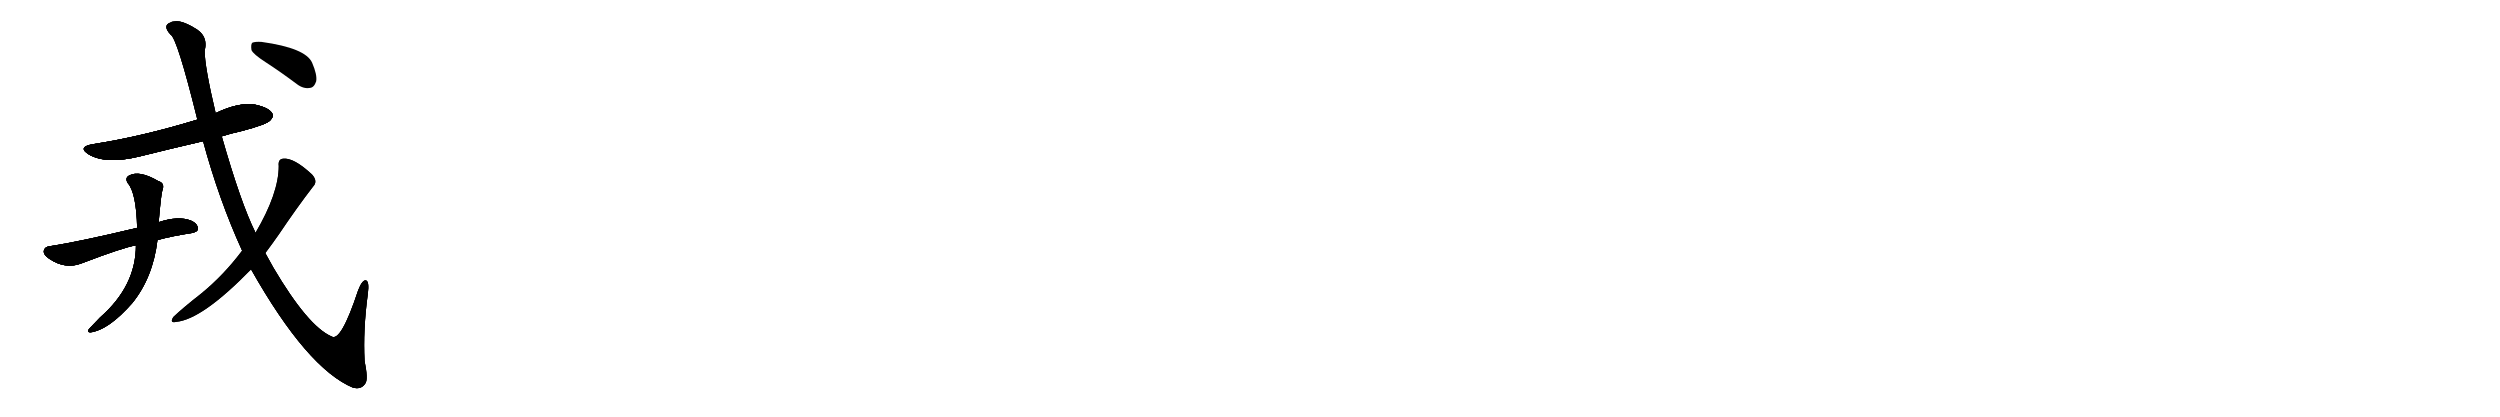 <svg version="1.1" viewBox="0 0 6144 1024" xmlns="http://www.w3.org/2000/svg">
  
  <g transform="scale(1, -1) translate(0, -900)" class="origin">
    <style type="text/css">
        .origin {display:none;}
        .hide {display:none;}
        .stroke {fill: #000000;}
        
.step1 {transform: translateX(1024px);}
.step2 {transform: translateX(2048px);}
.step3 {transform: translateX(3072px);}
.step4 {transform: translateX(4096px);}
.step5 {transform: translateX(5120px);}
.step6 {transform: translateX(6144px);}
.step7 {transform: translateX(7168px);}
.step8 {transform: translateX(8192px);}
.step9 {transform: translateX(9216px);}
.step10 {transform: translateX(10240px);}
.step11 {transform: translateX(11264px);}
.step12 {transform: translateX(12288px);}
.step13 {transform: translateX(13312px);}
.step14 {transform: translateX(14336px);}
.step15 {transform: translateX(15360px);}
.step16 {transform: translateX(16384px);}
.step17 {transform: translateX(17408px);}
.step18 {transform: translateX(18432px);}
.step19 {transform: translateX(19456px);}
.step20 {transform: translateX(20480px);}
.step21 {transform: translateX(21504px);}
.step22 {transform: translateX(22528px);}
.step23 {transform: translateX(23552px);}
.step24 {transform: translateX(24576px);}
.step25 {transform: translateX(25600px);}
.step26 {transform: translateX(26624px);}
.step27 {transform: translateX(27648px);}
.step28 {transform: translateX(28672px);}
.step29 {transform: translateX(29696px);}
    </style>

    <path d="M 545 565 Q 567 572 594 578 Q 655 594 664 604 Q 674 614 668 623 Q 659 636 626 643 Q 586 649 530 622 L 485 606 Q 347 564 230 546 Q 188 539 219 520 Q 261 496 341 515 Q 417 534 499 553 L 545 565 Z" fill="lightgray"/>
    <path d="M 387 310 Q 423 320 470 327 Q 486 330 486 337 Q 487 350 469 358 Q 438 370 390 354 L 337 340 Q 195 306 123 295 Q 111 294 108 285 Q 105 275 121 264 Q 161 237 201 253 Q 303 292 334 297 L 387 310 Z" fill="lightgray"/>
    <path d="M 334 297 Q 334 197 246 120 Q 233 107 221 94 Q 211 84 222 83 Q 267 89 325 155 Q 376 218 387 310 L 390 354 Q 396 424 399 432 Q 406 450 389 455 Q 343 482 318 469 Q 306 463 314 450 Q 335 426 337 340 L 334 297 Z" fill="lightgray"/>
    <path d="M 617 238 Q 755 -6 868 -53 Q 871 -53 875 -54 Q 890 -55 898 -42 Q 905 -32 896 13 Q 892 89 904 178 Q 908 209 899 211 Q 890 212 880 186 Q 838 59 815 73 Q 757 98 672 242 Q 662 260 652 278 L 628 328 Q 592 400 545 565 L 530 622 Q 503 736 503 775 Q 513 814 475 833 Q 474 834 472 835 Q 448 848 434 848 Q 421 847 420 845 Q 398 838 419 815 Q 435 808 485 606 L 499 553 Q 538 409 595 284 L 617 238 Z" fill="lightgray"/>
    <path d="M 595 284 Q 550 224 495 179 Q 449 143 426 121 Q 416 105 433 109 Q 497 115 617 238 L 652 278 Q 670 302 686 325 Q 729 389 769 441 Q 782 454 767 471 Q 722 513 696 510 Q 683 509 685 492 Q 685 425 628 328 L 595 284 Z" fill="lightgray"/>
    <path d="M 653 747 Q 690 723 730 693 Q 746 681 762 684 Q 772 685 777 700 Q 780 716 767 746 Q 751 782 643 797 Q 627 798 620 795 Q 616 791 618 777 Q 622 767 653 747 Z" fill="lightgray"/></g>
<g transform="scale(1, -1) translate(0, -900)">
    <style type="text/css">
        .origin {display:none;}
        .hide {display:none;}
        .stroke {fill: #000000;}
        
.step1 {transform: translateX(1024px);}
.step2 {transform: translateX(2048px);}
.step3 {transform: translateX(3072px);}
.step4 {transform: translateX(4096px);}
.step5 {transform: translateX(5120px);}
.step6 {transform: translateX(6144px);}
.step7 {transform: translateX(7168px);}
.step8 {transform: translateX(8192px);}
.step9 {transform: translateX(9216px);}
.step10 {transform: translateX(10240px);}
.step11 {transform: translateX(11264px);}
.step12 {transform: translateX(12288px);}
.step13 {transform: translateX(13312px);}
.step14 {transform: translateX(14336px);}
.step15 {transform: translateX(15360px);}
.step16 {transform: translateX(16384px);}
.step17 {transform: translateX(17408px);}
.step18 {transform: translateX(18432px);}
.step19 {transform: translateX(19456px);}
.step20 {transform: translateX(20480px);}
.step21 {transform: translateX(21504px);}
.step22 {transform: translateX(22528px);}
.step23 {transform: translateX(23552px);}
.step24 {transform: translateX(24576px);}
.step25 {transform: translateX(25600px);}
.step26 {transform: translateX(26624px);}
.step27 {transform: translateX(27648px);}
.step28 {transform: translateX(28672px);}
.step29 {transform: translateX(29696px);}
    </style>

    <path d="M 545 565 Q 567 572 594 578 Q 655 594 664 604 Q 674 614 668 623 Q 659 636 626 643 Q 586 649 530 622 L 485 606 Q 347 564 230 546 Q 188 539 219 520 Q 261 496 341 515 Q 417 534 499 553 L 545 565 Z" fill="lightgray" class="stroke step0"/>
    <path d="M 387 310 Q 423 320 470 327 Q 486 330 486 337 Q 487 350 469 358 Q 438 370 390 354 L 337 340 Q 195 306 123 295 Q 111 294 108 285 Q 105 275 121 264 Q 161 237 201 253 Q 303 292 334 297 L 387 310 Z" fill="lightgray" class="hide"/>
    <path d="M 334 297 Q 334 197 246 120 Q 233 107 221 94 Q 211 84 222 83 Q 267 89 325 155 Q 376 218 387 310 L 390 354 Q 396 424 399 432 Q 406 450 389 455 Q 343 482 318 469 Q 306 463 314 450 Q 335 426 337 340 L 334 297 Z" fill="lightgray" class="hide"/>
    <path d="M 617 238 Q 755 -6 868 -53 Q 871 -53 875 -54 Q 890 -55 898 -42 Q 905 -32 896 13 Q 892 89 904 178 Q 908 209 899 211 Q 890 212 880 186 Q 838 59 815 73 Q 757 98 672 242 Q 662 260 652 278 L 628 328 Q 592 400 545 565 L 530 622 Q 503 736 503 775 Q 513 814 475 833 Q 474 834 472 835 Q 448 848 434 848 Q 421 847 420 845 Q 398 838 419 815 Q 435 808 485 606 L 499 553 Q 538 409 595 284 L 617 238 Z" fill="lightgray" class="hide"/>
    <path d="M 595 284 Q 550 224 495 179 Q 449 143 426 121 Q 416 105 433 109 Q 497 115 617 238 L 652 278 Q 670 302 686 325 Q 729 389 769 441 Q 782 454 767 471 Q 722 513 696 510 Q 683 509 685 492 Q 685 425 628 328 L 595 284 Z" fill="lightgray" class="hide"/>
    <path d="M 653 747 Q 690 723 730 693 Q 746 681 762 684 Q 772 685 777 700 Q 780 716 767 746 Q 751 782 643 797 Q 627 798 620 795 Q 616 791 618 777 Q 622 767 653 747 Z" fill="lightgray" class="hide"/></g><g transform="scale(1, -1) translate(0, -900)">
    <style type="text/css">
        .origin {display:none;}
        .hide {display:none;}
        .stroke {fill: #000000;}
        
.step1 {transform: translateX(1024px);}
.step2 {transform: translateX(2048px);}
.step3 {transform: translateX(3072px);}
.step4 {transform: translateX(4096px);}
.step5 {transform: translateX(5120px);}
.step6 {transform: translateX(6144px);}
.step7 {transform: translateX(7168px);}
.step8 {transform: translateX(8192px);}
.step9 {transform: translateX(9216px);}
.step10 {transform: translateX(10240px);}
.step11 {transform: translateX(11264px);}
.step12 {transform: translateX(12288px);}
.step13 {transform: translateX(13312px);}
.step14 {transform: translateX(14336px);}
.step15 {transform: translateX(15360px);}
.step16 {transform: translateX(16384px);}
.step17 {transform: translateX(17408px);}
.step18 {transform: translateX(18432px);}
.step19 {transform: translateX(19456px);}
.step20 {transform: translateX(20480px);}
.step21 {transform: translateX(21504px);}
.step22 {transform: translateX(22528px);}
.step23 {transform: translateX(23552px);}
.step24 {transform: translateX(24576px);}
.step25 {transform: translateX(25600px);}
.step26 {transform: translateX(26624px);}
.step27 {transform: translateX(27648px);}
.step28 {transform: translateX(28672px);}
.step29 {transform: translateX(29696px);}
    </style>

    <path d="M 545 565 Q 567 572 594 578 Q 655 594 664 604 Q 674 614 668 623 Q 659 636 626 643 Q 586 649 530 622 L 485 606 Q 347 564 230 546 Q 188 539 219 520 Q 261 496 341 515 Q 417 534 499 553 L 545 565 Z" fill="lightgray" class="stroke step1"/>
    <path d="M 387 310 Q 423 320 470 327 Q 486 330 486 337 Q 487 350 469 358 Q 438 370 390 354 L 337 340 Q 195 306 123 295 Q 111 294 108 285 Q 105 275 121 264 Q 161 237 201 253 Q 303 292 334 297 L 387 310 Z" fill="lightgray" class="stroke step1"/>
    <path d="M 334 297 Q 334 197 246 120 Q 233 107 221 94 Q 211 84 222 83 Q 267 89 325 155 Q 376 218 387 310 L 390 354 Q 396 424 399 432 Q 406 450 389 455 Q 343 482 318 469 Q 306 463 314 450 Q 335 426 337 340 L 334 297 Z" fill="lightgray" class="hide"/>
    <path d="M 617 238 Q 755 -6 868 -53 Q 871 -53 875 -54 Q 890 -55 898 -42 Q 905 -32 896 13 Q 892 89 904 178 Q 908 209 899 211 Q 890 212 880 186 Q 838 59 815 73 Q 757 98 672 242 Q 662 260 652 278 L 628 328 Q 592 400 545 565 L 530 622 Q 503 736 503 775 Q 513 814 475 833 Q 474 834 472 835 Q 448 848 434 848 Q 421 847 420 845 Q 398 838 419 815 Q 435 808 485 606 L 499 553 Q 538 409 595 284 L 617 238 Z" fill="lightgray" class="hide"/>
    <path d="M 595 284 Q 550 224 495 179 Q 449 143 426 121 Q 416 105 433 109 Q 497 115 617 238 L 652 278 Q 670 302 686 325 Q 729 389 769 441 Q 782 454 767 471 Q 722 513 696 510 Q 683 509 685 492 Q 685 425 628 328 L 595 284 Z" fill="lightgray" class="hide"/>
    <path d="M 653 747 Q 690 723 730 693 Q 746 681 762 684 Q 772 685 777 700 Q 780 716 767 746 Q 751 782 643 797 Q 627 798 620 795 Q 616 791 618 777 Q 622 767 653 747 Z" fill="lightgray" class="hide"/></g><g transform="scale(1, -1) translate(0, -900)">
    <style type="text/css">
        .origin {display:none;}
        .hide {display:none;}
        .stroke {fill: #000000;}
        
.step1 {transform: translateX(1024px);}
.step2 {transform: translateX(2048px);}
.step3 {transform: translateX(3072px);}
.step4 {transform: translateX(4096px);}
.step5 {transform: translateX(5120px);}
.step6 {transform: translateX(6144px);}
.step7 {transform: translateX(7168px);}
.step8 {transform: translateX(8192px);}
.step9 {transform: translateX(9216px);}
.step10 {transform: translateX(10240px);}
.step11 {transform: translateX(11264px);}
.step12 {transform: translateX(12288px);}
.step13 {transform: translateX(13312px);}
.step14 {transform: translateX(14336px);}
.step15 {transform: translateX(15360px);}
.step16 {transform: translateX(16384px);}
.step17 {transform: translateX(17408px);}
.step18 {transform: translateX(18432px);}
.step19 {transform: translateX(19456px);}
.step20 {transform: translateX(20480px);}
.step21 {transform: translateX(21504px);}
.step22 {transform: translateX(22528px);}
.step23 {transform: translateX(23552px);}
.step24 {transform: translateX(24576px);}
.step25 {transform: translateX(25600px);}
.step26 {transform: translateX(26624px);}
.step27 {transform: translateX(27648px);}
.step28 {transform: translateX(28672px);}
.step29 {transform: translateX(29696px);}
    </style>

    <path d="M 545 565 Q 567 572 594 578 Q 655 594 664 604 Q 674 614 668 623 Q 659 636 626 643 Q 586 649 530 622 L 485 606 Q 347 564 230 546 Q 188 539 219 520 Q 261 496 341 515 Q 417 534 499 553 L 545 565 Z" fill="lightgray" class="stroke step2"/>
    <path d="M 387 310 Q 423 320 470 327 Q 486 330 486 337 Q 487 350 469 358 Q 438 370 390 354 L 337 340 Q 195 306 123 295 Q 111 294 108 285 Q 105 275 121 264 Q 161 237 201 253 Q 303 292 334 297 L 387 310 Z" fill="lightgray" class="stroke step2"/>
    <path d="M 334 297 Q 334 197 246 120 Q 233 107 221 94 Q 211 84 222 83 Q 267 89 325 155 Q 376 218 387 310 L 390 354 Q 396 424 399 432 Q 406 450 389 455 Q 343 482 318 469 Q 306 463 314 450 Q 335 426 337 340 L 334 297 Z" fill="lightgray" class="stroke step2"/>
    <path d="M 617 238 Q 755 -6 868 -53 Q 871 -53 875 -54 Q 890 -55 898 -42 Q 905 -32 896 13 Q 892 89 904 178 Q 908 209 899 211 Q 890 212 880 186 Q 838 59 815 73 Q 757 98 672 242 Q 662 260 652 278 L 628 328 Q 592 400 545 565 L 530 622 Q 503 736 503 775 Q 513 814 475 833 Q 474 834 472 835 Q 448 848 434 848 Q 421 847 420 845 Q 398 838 419 815 Q 435 808 485 606 L 499 553 Q 538 409 595 284 L 617 238 Z" fill="lightgray" class="hide"/>
    <path d="M 595 284 Q 550 224 495 179 Q 449 143 426 121 Q 416 105 433 109 Q 497 115 617 238 L 652 278 Q 670 302 686 325 Q 729 389 769 441 Q 782 454 767 471 Q 722 513 696 510 Q 683 509 685 492 Q 685 425 628 328 L 595 284 Z" fill="lightgray" class="hide"/>
    <path d="M 653 747 Q 690 723 730 693 Q 746 681 762 684 Q 772 685 777 700 Q 780 716 767 746 Q 751 782 643 797 Q 627 798 620 795 Q 616 791 618 777 Q 622 767 653 747 Z" fill="lightgray" class="hide"/></g><g transform="scale(1, -1) translate(0, -900)">
    <style type="text/css">
        .origin {display:none;}
        .hide {display:none;}
        .stroke {fill: #000000;}
        
.step1 {transform: translateX(1024px);}
.step2 {transform: translateX(2048px);}
.step3 {transform: translateX(3072px);}
.step4 {transform: translateX(4096px);}
.step5 {transform: translateX(5120px);}
.step6 {transform: translateX(6144px);}
.step7 {transform: translateX(7168px);}
.step8 {transform: translateX(8192px);}
.step9 {transform: translateX(9216px);}
.step10 {transform: translateX(10240px);}
.step11 {transform: translateX(11264px);}
.step12 {transform: translateX(12288px);}
.step13 {transform: translateX(13312px);}
.step14 {transform: translateX(14336px);}
.step15 {transform: translateX(15360px);}
.step16 {transform: translateX(16384px);}
.step17 {transform: translateX(17408px);}
.step18 {transform: translateX(18432px);}
.step19 {transform: translateX(19456px);}
.step20 {transform: translateX(20480px);}
.step21 {transform: translateX(21504px);}
.step22 {transform: translateX(22528px);}
.step23 {transform: translateX(23552px);}
.step24 {transform: translateX(24576px);}
.step25 {transform: translateX(25600px);}
.step26 {transform: translateX(26624px);}
.step27 {transform: translateX(27648px);}
.step28 {transform: translateX(28672px);}
.step29 {transform: translateX(29696px);}
    </style>

    <path d="M 545 565 Q 567 572 594 578 Q 655 594 664 604 Q 674 614 668 623 Q 659 636 626 643 Q 586 649 530 622 L 485 606 Q 347 564 230 546 Q 188 539 219 520 Q 261 496 341 515 Q 417 534 499 553 L 545 565 Z" fill="lightgray" class="stroke step3"/>
    <path d="M 387 310 Q 423 320 470 327 Q 486 330 486 337 Q 487 350 469 358 Q 438 370 390 354 L 337 340 Q 195 306 123 295 Q 111 294 108 285 Q 105 275 121 264 Q 161 237 201 253 Q 303 292 334 297 L 387 310 Z" fill="lightgray" class="stroke step3"/>
    <path d="M 334 297 Q 334 197 246 120 Q 233 107 221 94 Q 211 84 222 83 Q 267 89 325 155 Q 376 218 387 310 L 390 354 Q 396 424 399 432 Q 406 450 389 455 Q 343 482 318 469 Q 306 463 314 450 Q 335 426 337 340 L 334 297 Z" fill="lightgray" class="stroke step3"/>
    <path d="M 617 238 Q 755 -6 868 -53 Q 871 -53 875 -54 Q 890 -55 898 -42 Q 905 -32 896 13 Q 892 89 904 178 Q 908 209 899 211 Q 890 212 880 186 Q 838 59 815 73 Q 757 98 672 242 Q 662 260 652 278 L 628 328 Q 592 400 545 565 L 530 622 Q 503 736 503 775 Q 513 814 475 833 Q 474 834 472 835 Q 448 848 434 848 Q 421 847 420 845 Q 398 838 419 815 Q 435 808 485 606 L 499 553 Q 538 409 595 284 L 617 238 Z" fill="lightgray" class="stroke step3"/>
    <path d="M 595 284 Q 550 224 495 179 Q 449 143 426 121 Q 416 105 433 109 Q 497 115 617 238 L 652 278 Q 670 302 686 325 Q 729 389 769 441 Q 782 454 767 471 Q 722 513 696 510 Q 683 509 685 492 Q 685 425 628 328 L 595 284 Z" fill="lightgray" class="hide"/>
    <path d="M 653 747 Q 690 723 730 693 Q 746 681 762 684 Q 772 685 777 700 Q 780 716 767 746 Q 751 782 643 797 Q 627 798 620 795 Q 616 791 618 777 Q 622 767 653 747 Z" fill="lightgray" class="hide"/></g><g transform="scale(1, -1) translate(0, -900)">
    <style type="text/css">
        .origin {display:none;}
        .hide {display:none;}
        .stroke {fill: #000000;}
        
.step1 {transform: translateX(1024px);}
.step2 {transform: translateX(2048px);}
.step3 {transform: translateX(3072px);}
.step4 {transform: translateX(4096px);}
.step5 {transform: translateX(5120px);}
.step6 {transform: translateX(6144px);}
.step7 {transform: translateX(7168px);}
.step8 {transform: translateX(8192px);}
.step9 {transform: translateX(9216px);}
.step10 {transform: translateX(10240px);}
.step11 {transform: translateX(11264px);}
.step12 {transform: translateX(12288px);}
.step13 {transform: translateX(13312px);}
.step14 {transform: translateX(14336px);}
.step15 {transform: translateX(15360px);}
.step16 {transform: translateX(16384px);}
.step17 {transform: translateX(17408px);}
.step18 {transform: translateX(18432px);}
.step19 {transform: translateX(19456px);}
.step20 {transform: translateX(20480px);}
.step21 {transform: translateX(21504px);}
.step22 {transform: translateX(22528px);}
.step23 {transform: translateX(23552px);}
.step24 {transform: translateX(24576px);}
.step25 {transform: translateX(25600px);}
.step26 {transform: translateX(26624px);}
.step27 {transform: translateX(27648px);}
.step28 {transform: translateX(28672px);}
.step29 {transform: translateX(29696px);}
    </style>

    <path d="M 545 565 Q 567 572 594 578 Q 655 594 664 604 Q 674 614 668 623 Q 659 636 626 643 Q 586 649 530 622 L 485 606 Q 347 564 230 546 Q 188 539 219 520 Q 261 496 341 515 Q 417 534 499 553 L 545 565 Z" fill="lightgray" class="stroke step4"/>
    <path d="M 387 310 Q 423 320 470 327 Q 486 330 486 337 Q 487 350 469 358 Q 438 370 390 354 L 337 340 Q 195 306 123 295 Q 111 294 108 285 Q 105 275 121 264 Q 161 237 201 253 Q 303 292 334 297 L 387 310 Z" fill="lightgray" class="stroke step4"/>
    <path d="M 334 297 Q 334 197 246 120 Q 233 107 221 94 Q 211 84 222 83 Q 267 89 325 155 Q 376 218 387 310 L 390 354 Q 396 424 399 432 Q 406 450 389 455 Q 343 482 318 469 Q 306 463 314 450 Q 335 426 337 340 L 334 297 Z" fill="lightgray" class="stroke step4"/>
    <path d="M 617 238 Q 755 -6 868 -53 Q 871 -53 875 -54 Q 890 -55 898 -42 Q 905 -32 896 13 Q 892 89 904 178 Q 908 209 899 211 Q 890 212 880 186 Q 838 59 815 73 Q 757 98 672 242 Q 662 260 652 278 L 628 328 Q 592 400 545 565 L 530 622 Q 503 736 503 775 Q 513 814 475 833 Q 474 834 472 835 Q 448 848 434 848 Q 421 847 420 845 Q 398 838 419 815 Q 435 808 485 606 L 499 553 Q 538 409 595 284 L 617 238 Z" fill="lightgray" class="stroke step4"/>
    <path d="M 595 284 Q 550 224 495 179 Q 449 143 426 121 Q 416 105 433 109 Q 497 115 617 238 L 652 278 Q 670 302 686 325 Q 729 389 769 441 Q 782 454 767 471 Q 722 513 696 510 Q 683 509 685 492 Q 685 425 628 328 L 595 284 Z" fill="lightgray" class="stroke step4"/>
    <path d="M 653 747 Q 690 723 730 693 Q 746 681 762 684 Q 772 685 777 700 Q 780 716 767 746 Q 751 782 643 797 Q 627 798 620 795 Q 616 791 618 777 Q 622 767 653 747 Z" fill="lightgray" class="hide"/></g><g transform="scale(1, -1) translate(0, -900)">
    <style type="text/css">
        .origin {display:none;}
        .hide {display:none;}
        .stroke {fill: #000000;}
        
.step1 {transform: translateX(1024px);}
.step2 {transform: translateX(2048px);}
.step3 {transform: translateX(3072px);}
.step4 {transform: translateX(4096px);}
.step5 {transform: translateX(5120px);}
.step6 {transform: translateX(6144px);}
.step7 {transform: translateX(7168px);}
.step8 {transform: translateX(8192px);}
.step9 {transform: translateX(9216px);}
.step10 {transform: translateX(10240px);}
.step11 {transform: translateX(11264px);}
.step12 {transform: translateX(12288px);}
.step13 {transform: translateX(13312px);}
.step14 {transform: translateX(14336px);}
.step15 {transform: translateX(15360px);}
.step16 {transform: translateX(16384px);}
.step17 {transform: translateX(17408px);}
.step18 {transform: translateX(18432px);}
.step19 {transform: translateX(19456px);}
.step20 {transform: translateX(20480px);}
.step21 {transform: translateX(21504px);}
.step22 {transform: translateX(22528px);}
.step23 {transform: translateX(23552px);}
.step24 {transform: translateX(24576px);}
.step25 {transform: translateX(25600px);}
.step26 {transform: translateX(26624px);}
.step27 {transform: translateX(27648px);}
.step28 {transform: translateX(28672px);}
.step29 {transform: translateX(29696px);}
    </style>

    <path d="M 545 565 Q 567 572 594 578 Q 655 594 664 604 Q 674 614 668 623 Q 659 636 626 643 Q 586 649 530 622 L 485 606 Q 347 564 230 546 Q 188 539 219 520 Q 261 496 341 515 Q 417 534 499 553 L 545 565 Z" fill="lightgray" class="stroke step5"/>
    <path d="M 387 310 Q 423 320 470 327 Q 486 330 486 337 Q 487 350 469 358 Q 438 370 390 354 L 337 340 Q 195 306 123 295 Q 111 294 108 285 Q 105 275 121 264 Q 161 237 201 253 Q 303 292 334 297 L 387 310 Z" fill="lightgray" class="stroke step5"/>
    <path d="M 334 297 Q 334 197 246 120 Q 233 107 221 94 Q 211 84 222 83 Q 267 89 325 155 Q 376 218 387 310 L 390 354 Q 396 424 399 432 Q 406 450 389 455 Q 343 482 318 469 Q 306 463 314 450 Q 335 426 337 340 L 334 297 Z" fill="lightgray" class="stroke step5"/>
    <path d="M 617 238 Q 755 -6 868 -53 Q 871 -53 875 -54 Q 890 -55 898 -42 Q 905 -32 896 13 Q 892 89 904 178 Q 908 209 899 211 Q 890 212 880 186 Q 838 59 815 73 Q 757 98 672 242 Q 662 260 652 278 L 628 328 Q 592 400 545 565 L 530 622 Q 503 736 503 775 Q 513 814 475 833 Q 474 834 472 835 Q 448 848 434 848 Q 421 847 420 845 Q 398 838 419 815 Q 435 808 485 606 L 499 553 Q 538 409 595 284 L 617 238 Z" fill="lightgray" class="stroke step5"/>
    <path d="M 595 284 Q 550 224 495 179 Q 449 143 426 121 Q 416 105 433 109 Q 497 115 617 238 L 652 278 Q 670 302 686 325 Q 729 389 769 441 Q 782 454 767 471 Q 722 513 696 510 Q 683 509 685 492 Q 685 425 628 328 L 595 284 Z" fill="lightgray" class="stroke step5"/>
    <path d="M 653 747 Q 690 723 730 693 Q 746 681 762 684 Q 772 685 777 700 Q 780 716 767 746 Q 751 782 643 797 Q 627 798 620 795 Q 616 791 618 777 Q 622 767 653 747 Z" fill="lightgray" class="stroke step5"/></g></svg>